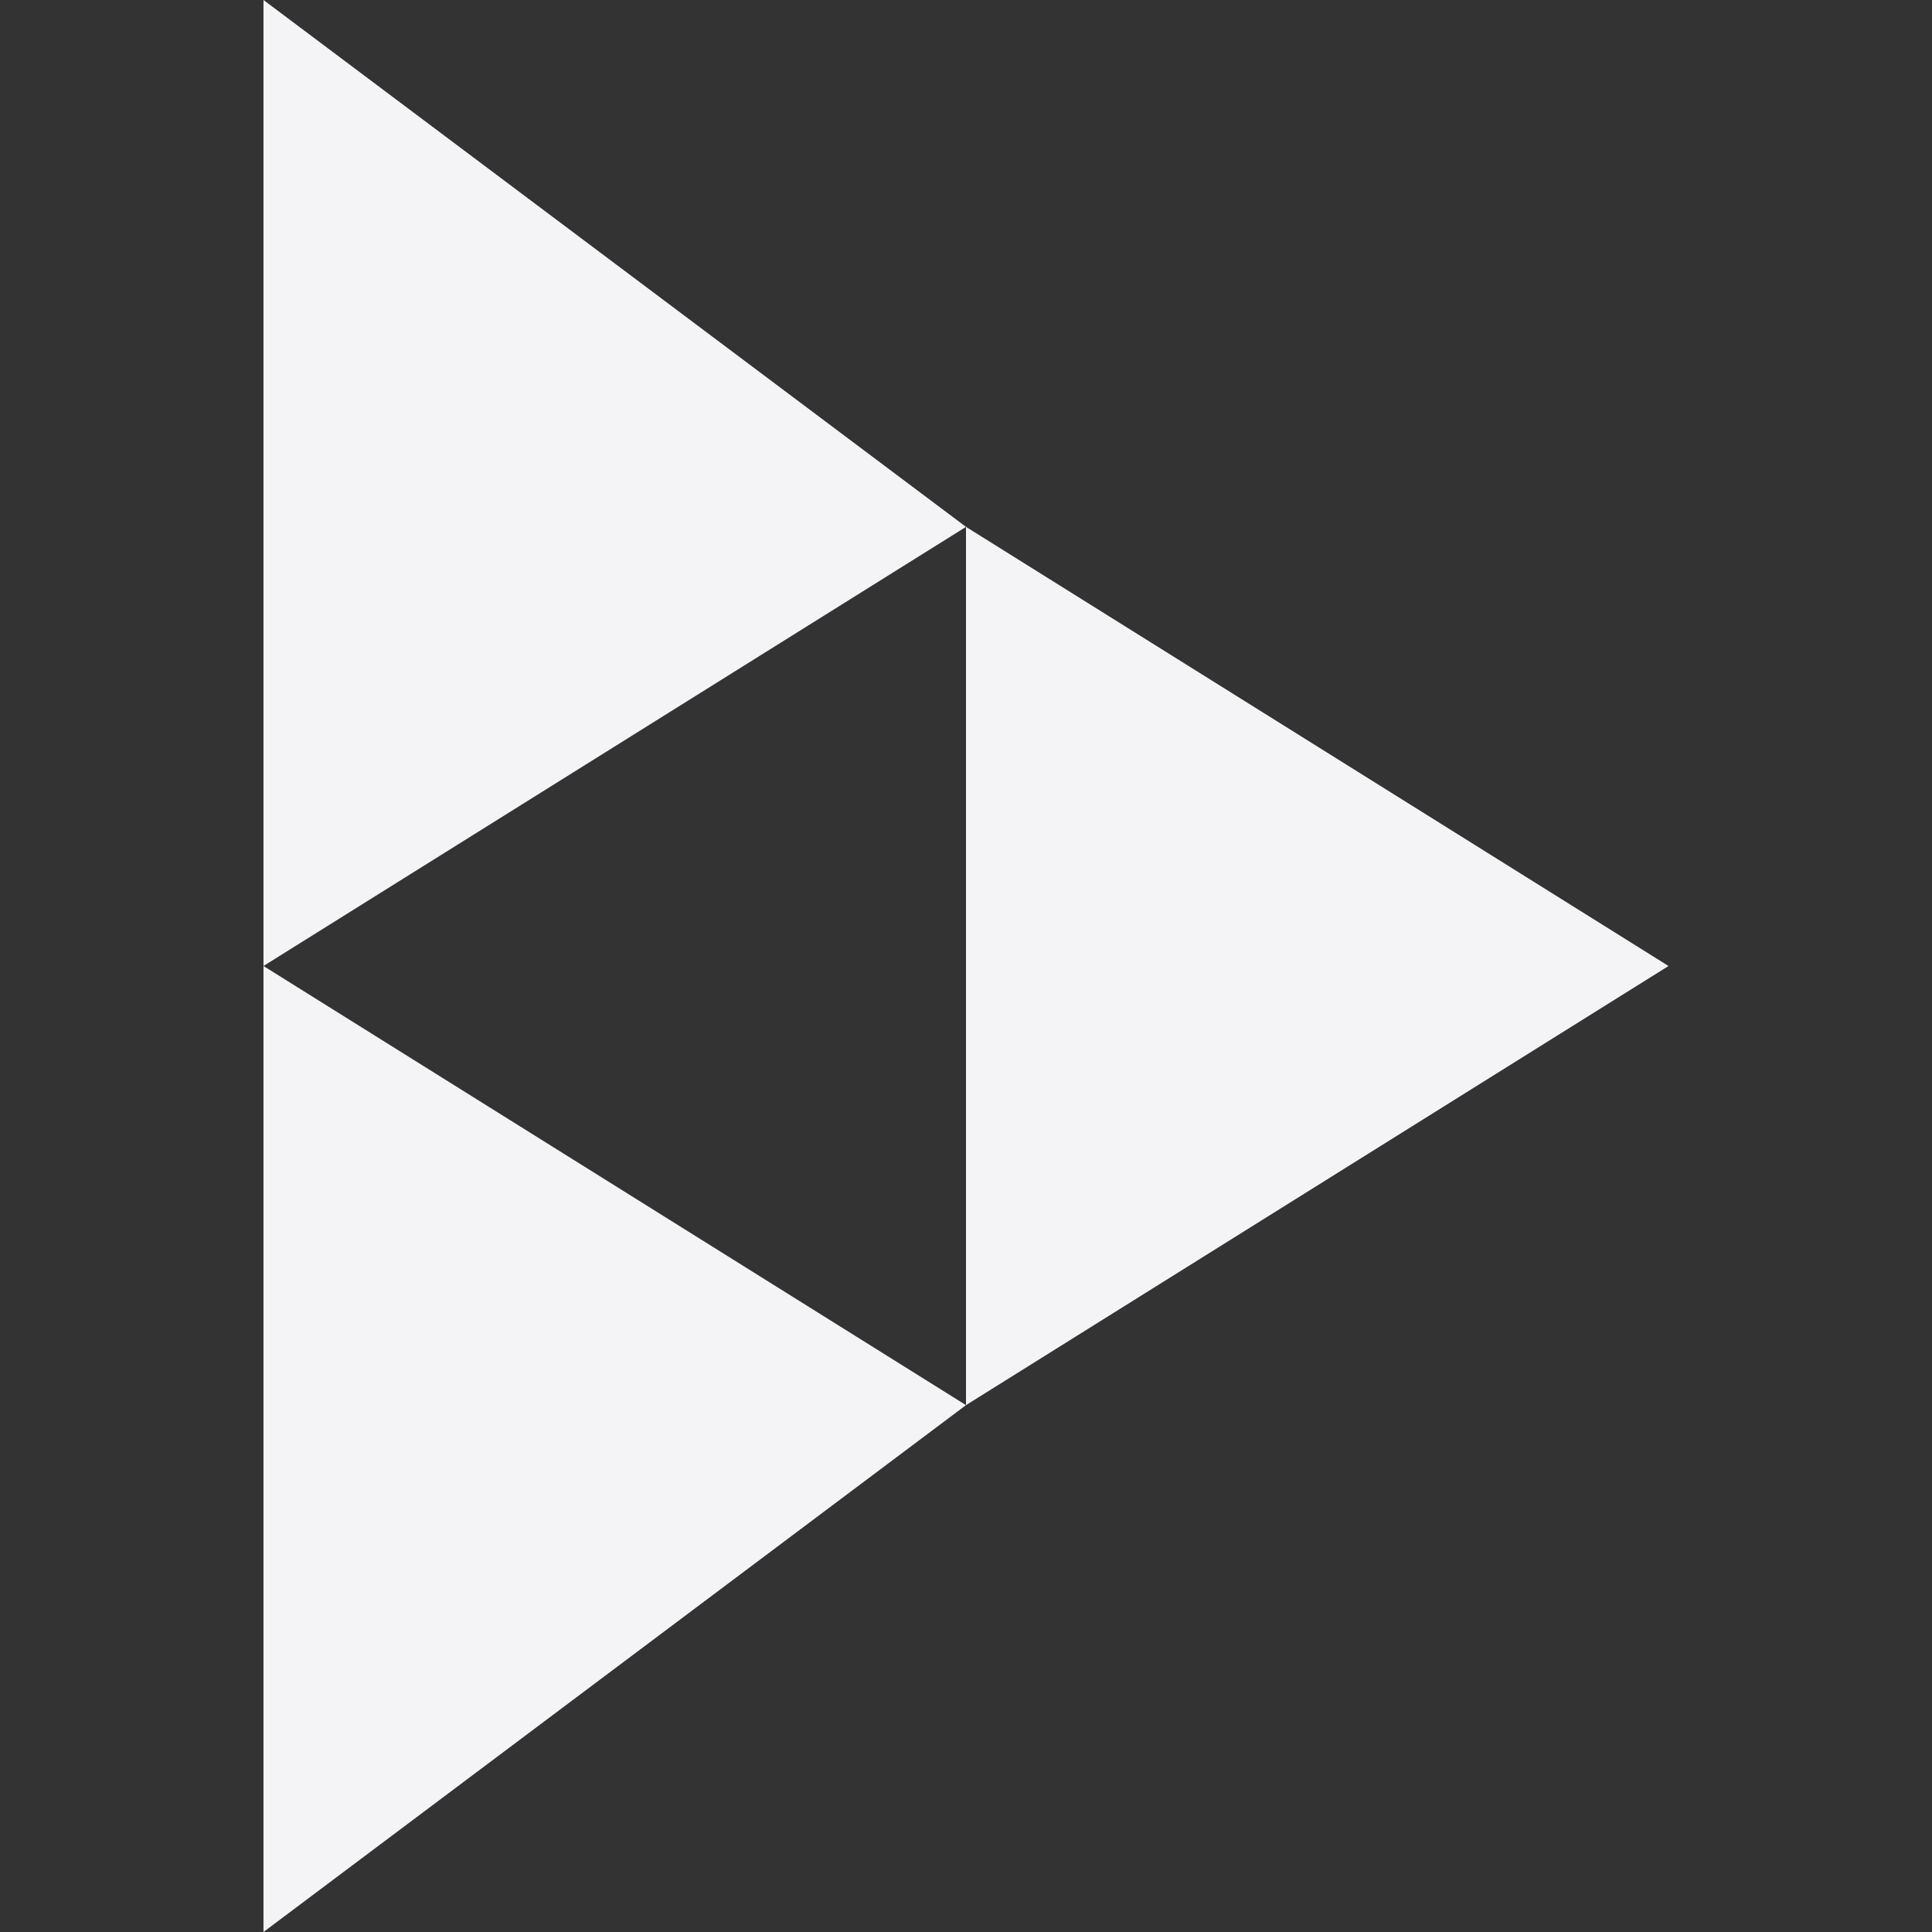 <svg fill="#f4f4f7" viewBox="0 0 24 24" xmlns="http://www.w3.org/2000/svg">
    <rect x="0" y="0" width="24" height="24" fill="#333333" stroke="none"/>
    <path d="M12 6.545v10.91L20.727 12M3.273 12v12L12 17.455M3.273 0v12L12 6.545"/>
</svg>
